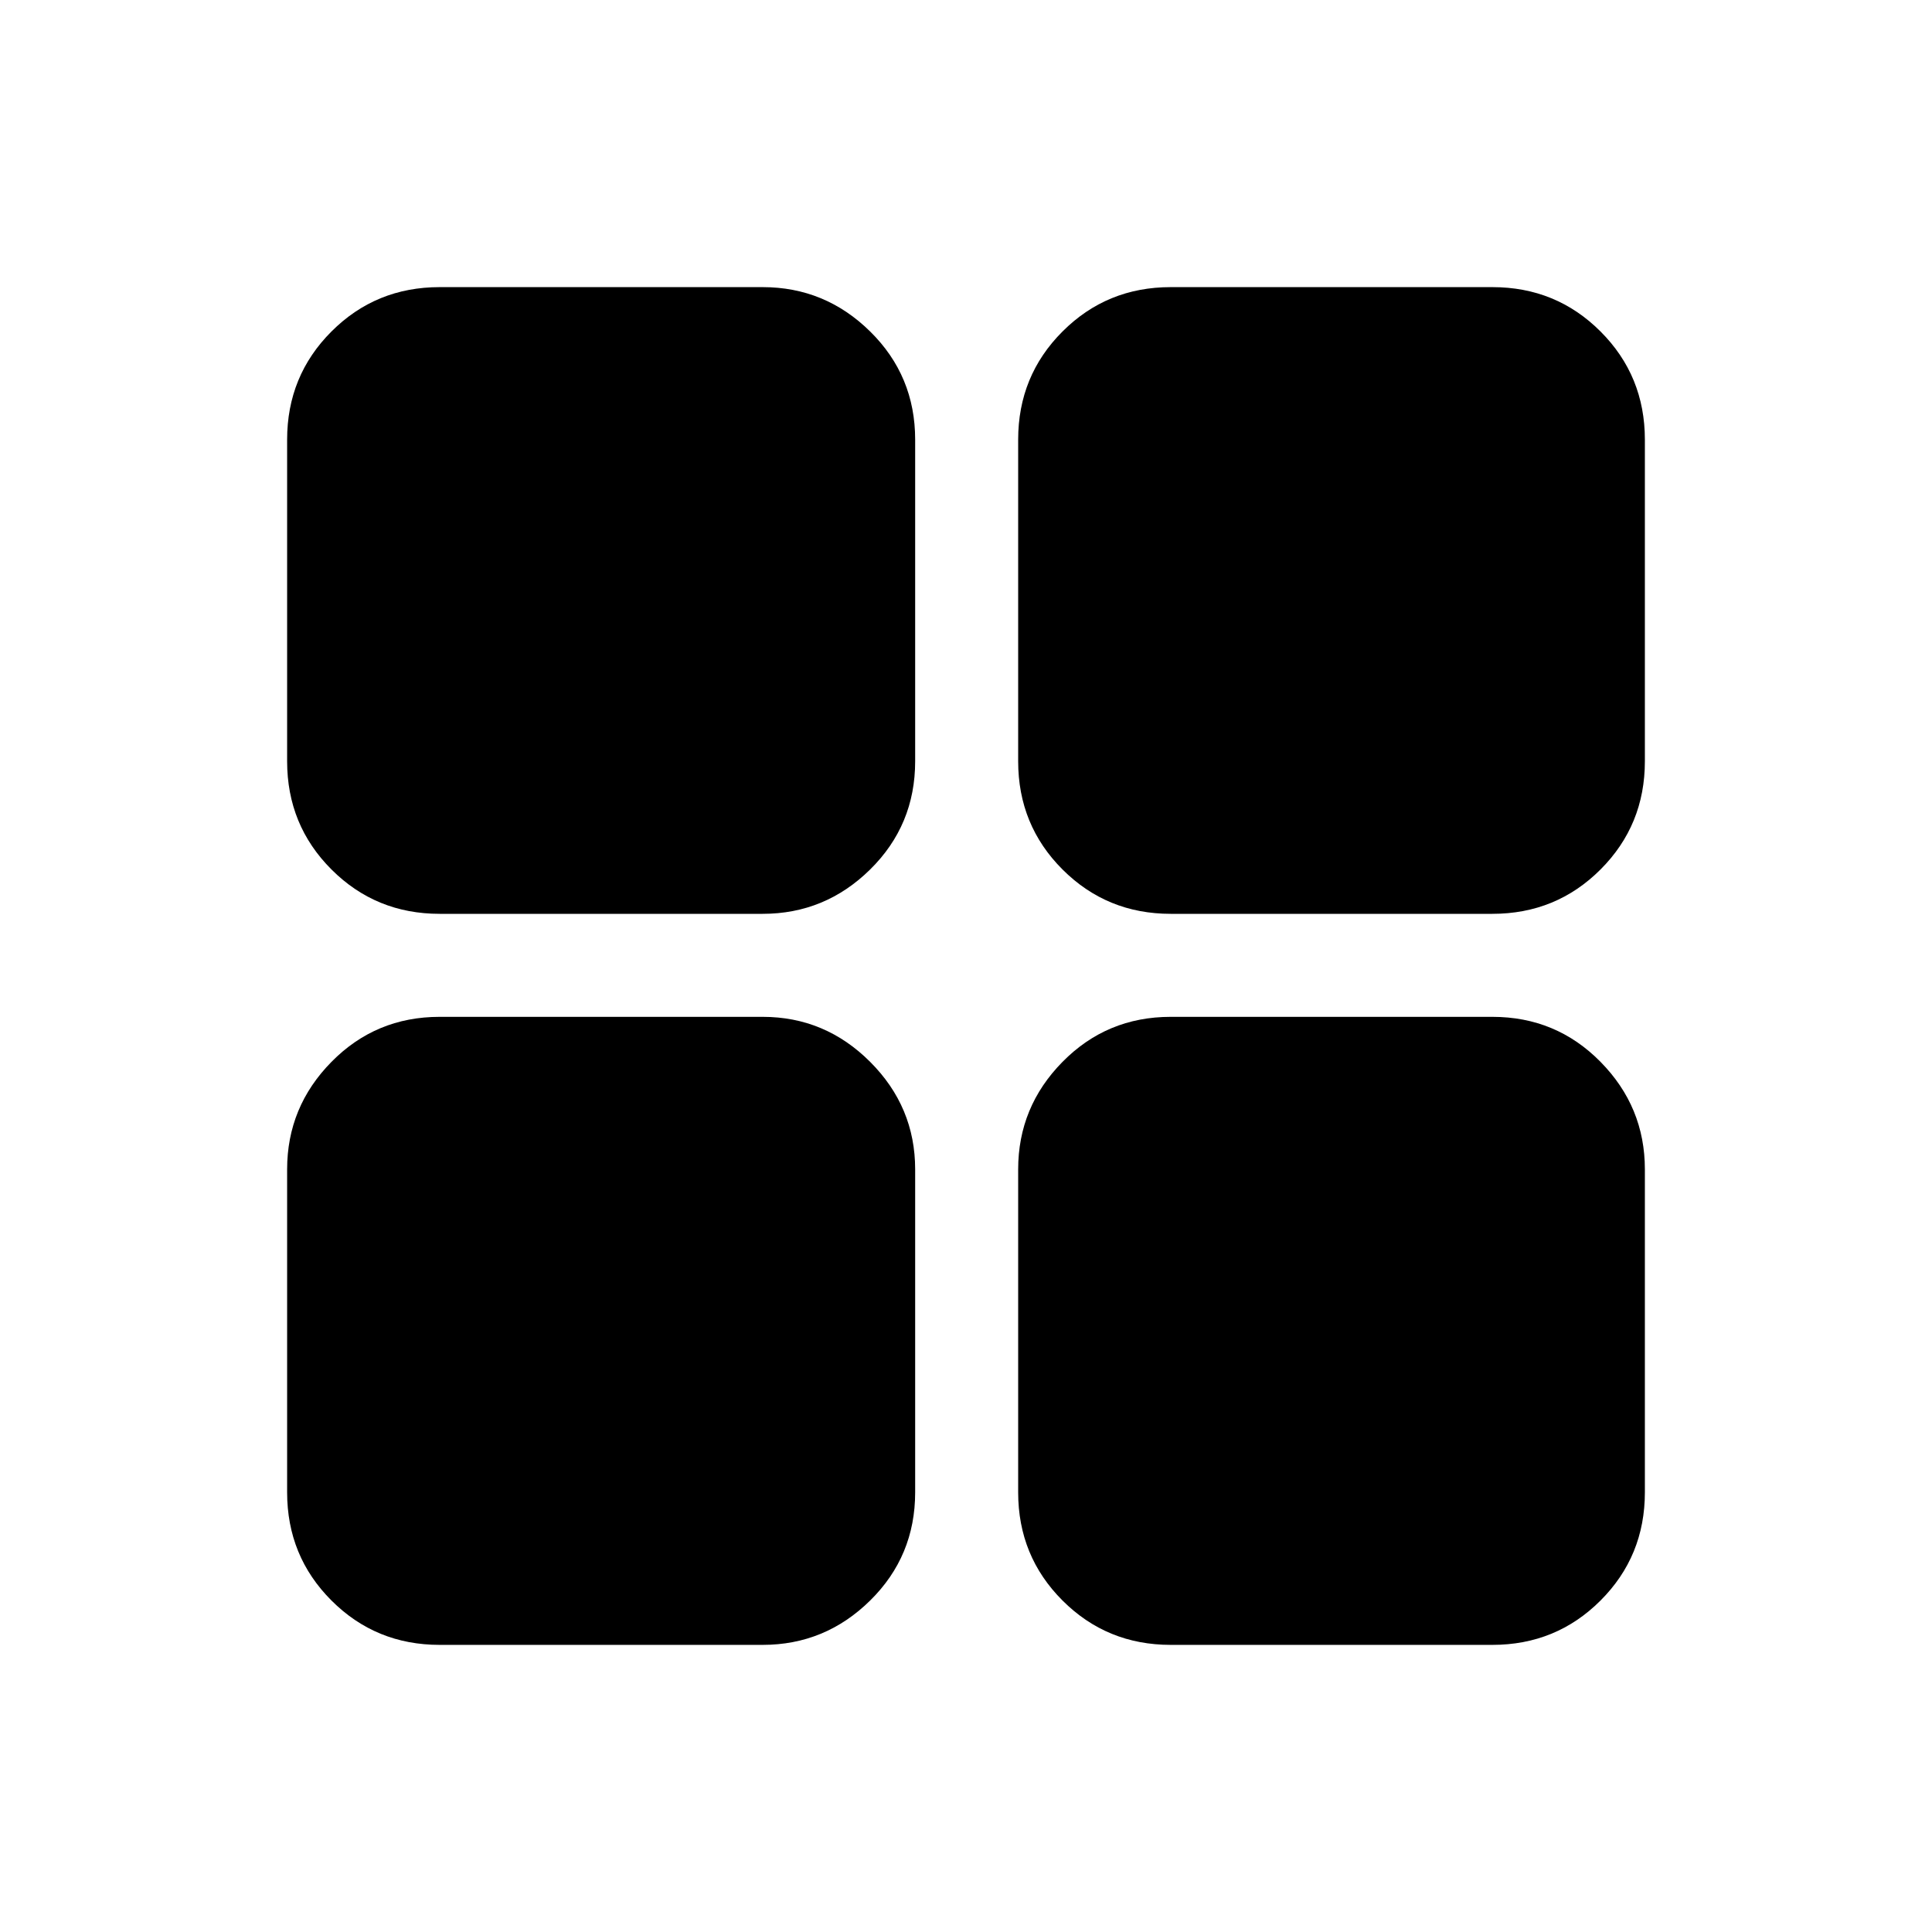 <svg xmlns="http://www.w3.org/2000/svg" height="40" viewBox="0 -960 960 960" width="40"><path d="M581.72-142.67q-31.72 0-53.76-22.04-22.04-22.03-22.04-53.75v-160.49q0-31.05 22.04-53.42t53.76-22.37h159.82q31.72 0 53.75 22.37 22.04 22.37 22.04 53.42v160.49q0 31.72-22.04 53.75-22.03 22.04-53.75 22.04H581.72Zm0-363.25q-31.72 0-53.76-22.04t-22.04-53.76v-159.82q0-31.72 22.04-53.75 22.04-22.04 53.76-22.04h159.82q31.72 0 53.75 22.04 22.04 22.03 22.04 53.75v159.82q0 31.72-22.04 53.76-22.03 22.04-53.75 22.04H581.72Zm-363.26 0q-31.72 0-53.75-22.04-22.04-22.04-22.04-53.76v-159.82q0-31.72 22.04-53.75 22.03-22.04 53.75-22.04h160.49q31.05 0 53.42 22.04 22.37 22.03 22.37 53.75v159.82q0 31.72-22.37 53.76t-53.42 22.04H218.46Zm0 363.25q-31.72 0-53.75-22.04-22.04-22.03-22.04-53.75v-160.49q0-31.05 22.04-53.42 22.03-22.37 53.75-22.37h160.49q31.05 0 53.42 22.37t22.37 53.42v160.49q0 31.72-22.37 53.75-22.37 22.04-53.42 22.04H218.46Z"/></svg>